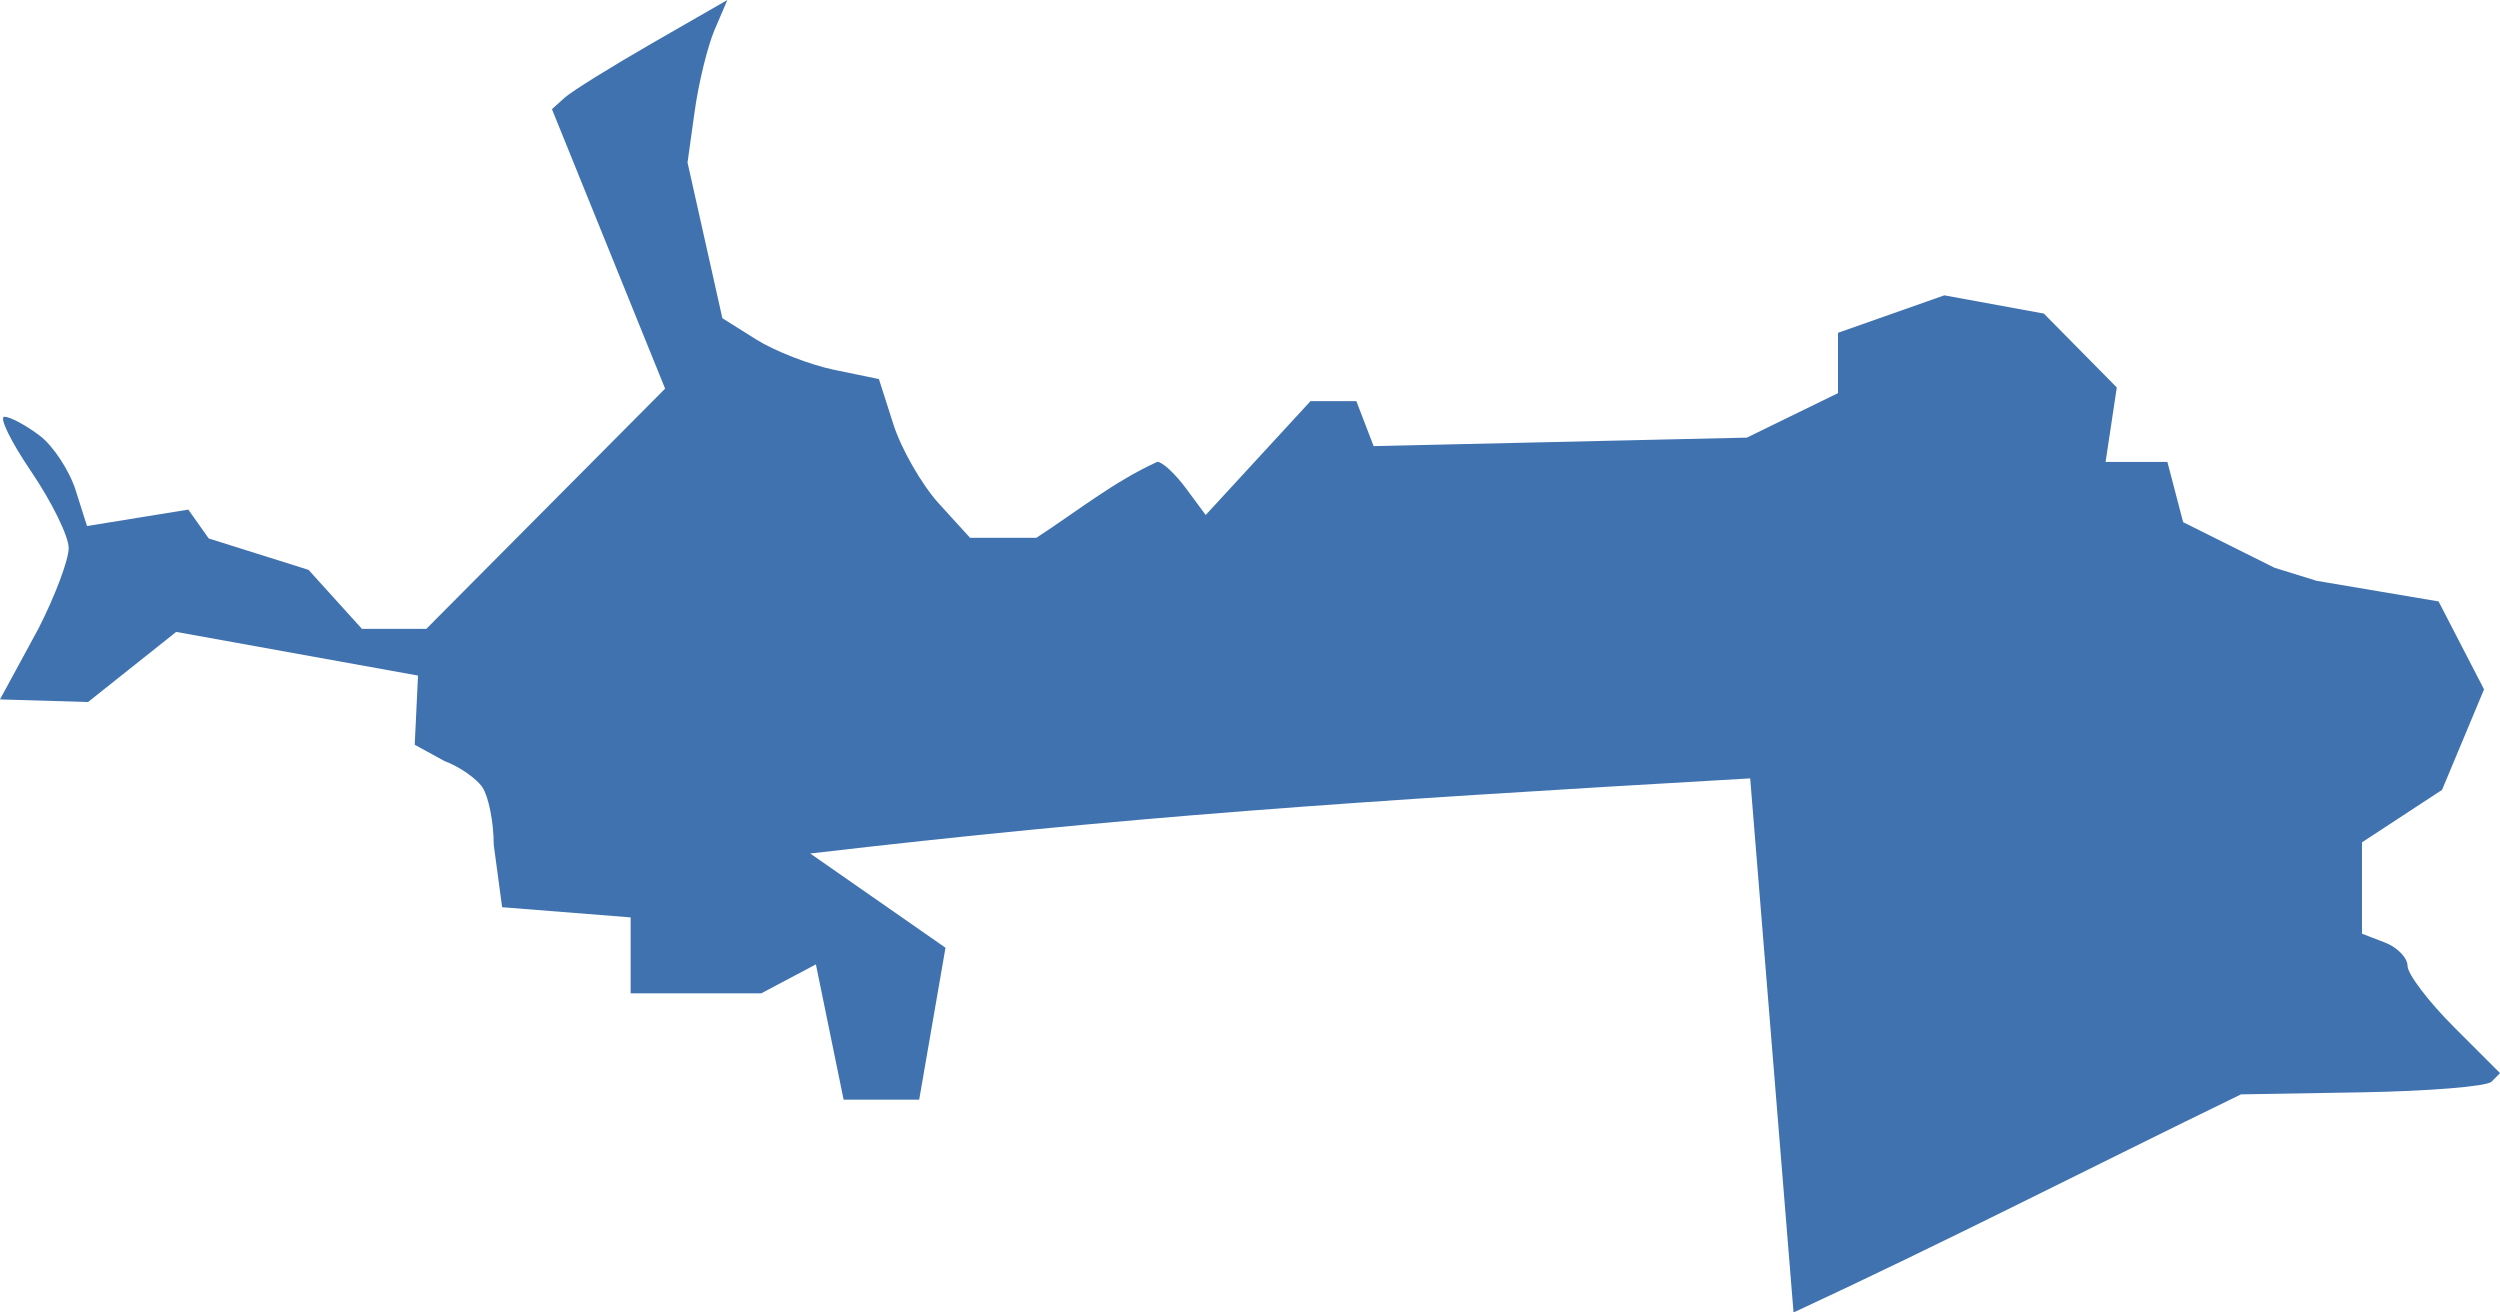 <?xml version="1.0" encoding="UTF-8" standalone="no"?>
<svg
   xmlns:dc="http://purl.org/dc/elements/1.1/"
   xmlns:cc="http://creativecommons.org/ns#"
   xmlns:rdf="http://www.w3.org/1999/02/22-rdf-syntax-ns#"
   xmlns:svg="http://www.w3.org/2000/svg"
   xmlns="http://www.w3.org/2000/svg"
   xmlns:sodipodi="http://sodipodi.sourceforge.net/DTD/sodipodi-0.dtd"
   xmlns:inkscape="http://www.inkscape.org/namespaces/inkscape"
   version="1.0"
   width="93.357"
   height="49.004"
   id="svg2"
   sodipodi:docname="TX_2.svg"
   inkscape:version="0.92.2 5c3e80d, 2017-08-06">
  <defs
     id="defs94" />
  <sodipodi:namedview
     pagecolor="#ffffff"
     bordercolor="#666666"
     borderopacity="1"
     objecttolerance="10"
     gridtolerance="10"
     guidetolerance="10"
     inkscape:pageopacity="0"
     inkscape:pageshadow="2"
     inkscape:window-width="640"
     inkscape:window-height="480"
     id="namedview92"
     showgrid="false"
     inkscape:zoom="0.12542268"
     inkscape:cx="-103.81745"
     inkscape:cy="542.57517"
     inkscape:window-x="0"
     inkscape:window-y="0"
     inkscape:window-maximized="0"
     inkscape:current-layer="svg2" />
  <path
     d="M 66.975,49.004 65.357,29.067 c -15.183,0.874 -23.401,1.442 -35.101,2.805 l 5.051,3.519 -0.982,5.673 h -2.822 l -1.035,-5.051 -2.041,1.081 h -4.877 v -2.836 l -4.799,-0.38 -0.314,-2.334 c 0,-0.847 -0.196,-1.813 -0.425,-2.148 C 17.782,29.062 17.148,28.623 16.602,28.422 L 15.487,27.811 15.61,25.228 6.58,23.597 3.287,26.216 0,26.118 1.435,23.475 c 0.622,-1.218 1.13,-2.572 1.13,-3.009 0,-0.437 -0.63,-1.723 -1.401,-2.858 -0.77,-1.135 -1.217,-2.056 -0.993,-2.046 0.225,0.01 0.818,0.33 1.318,0.711 0.5,0.381 1.101,1.296 1.335,2.032 l 0.425,1.339 3.782,-0.614 0.764,1.078 3.726,1.172 1.995,2.204 h 2.403 l 8.918,-8.971 -4.226,-10.437 0.476,-0.429 c 0.262,-0.236 1.736,-1.153 3.275,-2.038 L 27.162,4e-4 26.687,1.108 c -0.261,0.609 -0.596,1.975 -0.744,3.034 l -0.269,1.926 1.301,5.815 1.264,0.794 c 0.695,0.436 2.011,0.948 2.923,1.136 l 1.659,0.343 0.54,1.687 c 0.297,0.928 1.062,2.261 1.701,2.963 l 1.161,1.276 h 2.48 c 1.489,-0.968 2.895,-2.099 4.516,-2.836 0.186,0 0.668,0.447 1.071,0.993 l 0.734,0.993 3.915,-4.253 h 1.711 l 0.645,1.681 13.938,-0.318 3.403,-1.661 v -2.253 l 3.97,-1.399 3.717,0.681 2.724,2.759 -0.419,2.781 h 2.308 l 0.588,2.249 3.413,1.703 1.57,0.487 4.556,0.77 1.698,3.284 -1.568,3.753 -2.99,1.959 v 3.412 l 0.851,0.327 c 0.468,0.179 0.851,0.574 0.851,0.876 0,0.302 0.777,1.327 1.727,2.277 l 1.727,1.727 -0.32,0.32 c -0.176,0.176 -2.352,0.354 -4.836,0.396 l -4.516,0.076 c -5.574,2.707 -11.088,5.539 -16.711,8.145 z"
     style="fill:#3F72AF"
     id="TX_2"
     inkscape:connector-curvature="0" />
</svg>
